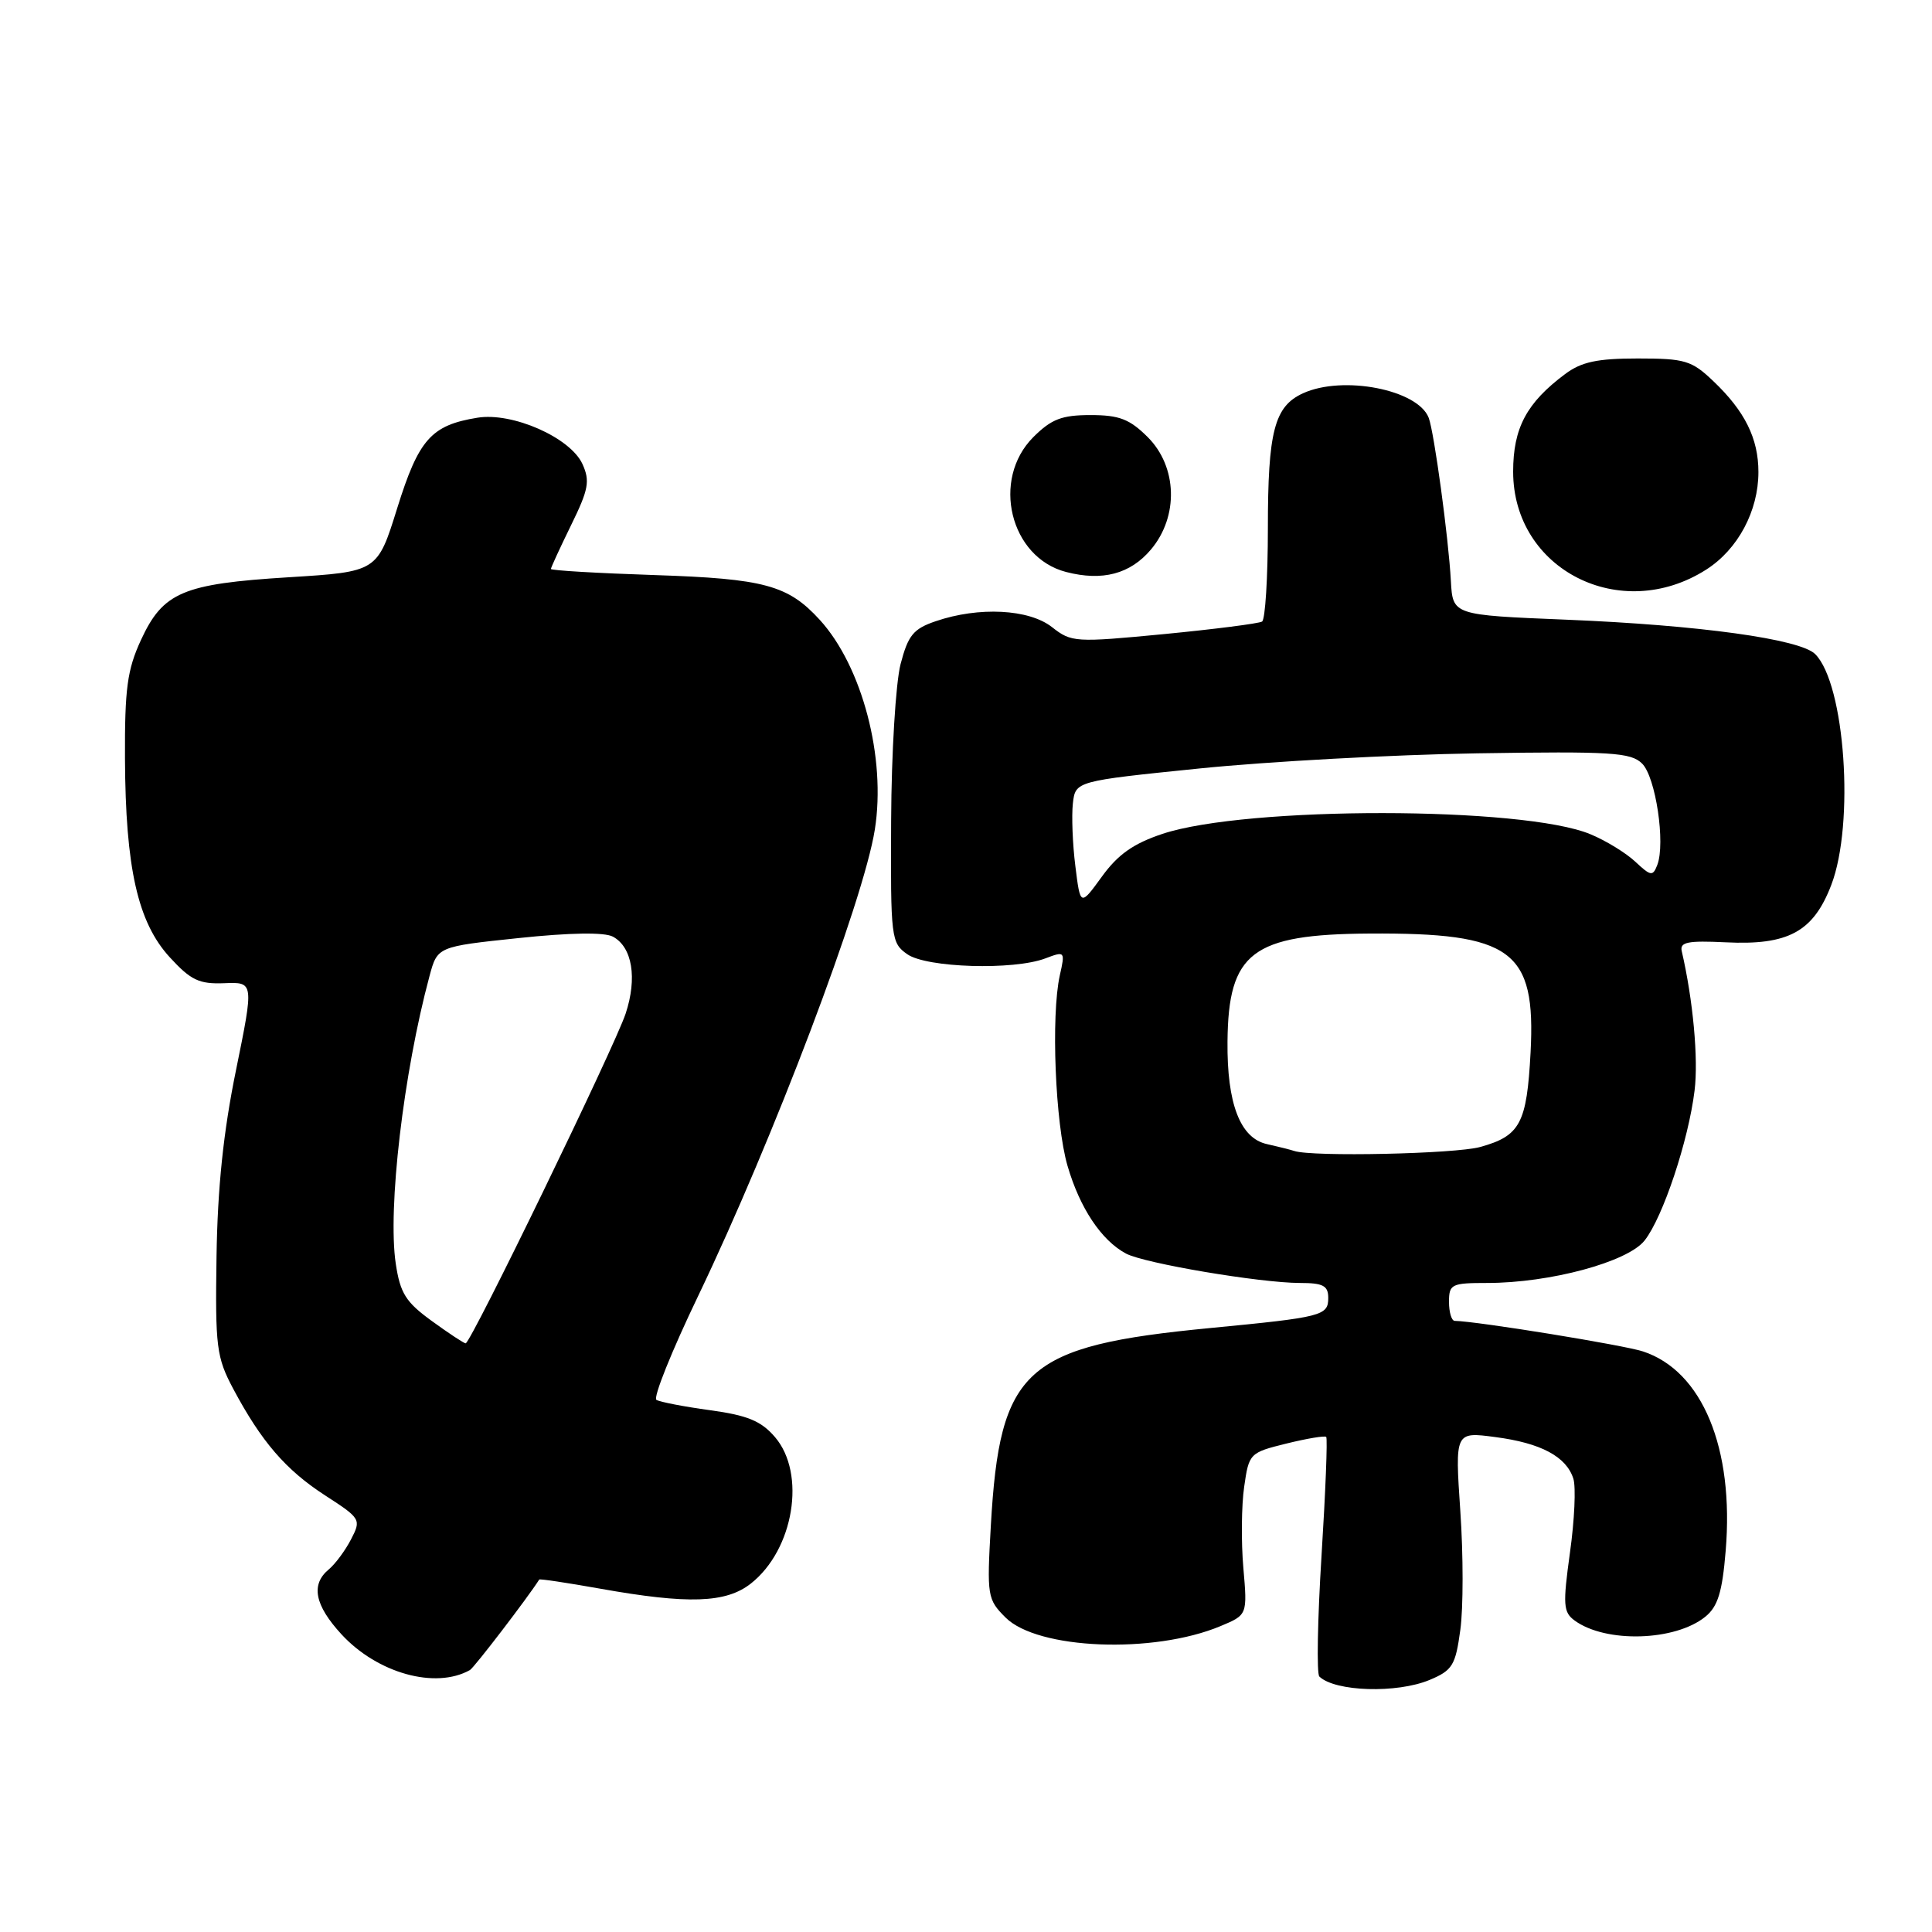 <?xml version="1.0" encoding="UTF-8" standalone="no"?>
<!DOCTYPE svg PUBLIC "-//W3C//DTD SVG 1.1//EN" "http://www.w3.org/Graphics/SVG/1.1/DTD/svg11.dtd" >
<svg xmlns="http://www.w3.org/2000/svg" xmlns:xlink="http://www.w3.org/1999/xlink" version="1.1" viewBox="0 0 256 256">
 <g >
 <path fill="currentColor"
d=" M 189.43 222.60 C 192.46 221.33 192.86 220.68 193.50 215.97 C 193.90 213.10 193.90 206.02 193.50 200.23 C 192.79 189.71 192.79 189.71 198.14 190.42 C 204.19 191.21 207.55 193.01 208.48 195.94 C 208.83 197.04 208.63 201.44 208.03 205.71 C 207.07 212.65 207.14 213.63 208.65 214.73 C 212.77 217.74 221.97 217.47 225.97 214.22 C 227.62 212.88 228.21 210.97 228.66 205.50 C 229.80 191.88 225.56 181.65 217.70 179.07 C 215.14 178.23 195.85 175.09 192.75 175.02 C 192.34 175.01 192.00 173.88 192.00 172.50 C 192.00 170.16 192.33 170.00 197.05 170.00 C 205.38 170.00 215.68 167.22 217.92 164.37 C 220.35 161.29 223.73 151.14 224.54 144.50 C 225.06 140.32 224.34 132.51 222.84 126.03 C 222.56 124.83 223.65 124.62 228.63 124.86 C 236.94 125.28 240.27 123.48 242.65 117.27 C 245.77 109.16 244.48 90.63 240.52 86.67 C 238.53 84.68 225.15 82.83 207.50 82.11 C 192.50 81.50 192.50 81.50 192.25 77.00 C 191.94 71.26 190.03 57.25 189.31 55.36 C 187.88 51.63 177.96 49.69 172.66 52.11 C 168.86 53.84 168.00 57.15 168.00 69.99 C 168.00 76.53 167.65 82.10 167.23 82.36 C 166.80 82.62 160.96 83.37 154.25 84.02 C 142.47 85.15 141.97 85.12 139.40 83.10 C 136.35 80.70 129.71 80.36 124.00 82.31 C 121.02 83.32 120.33 84.17 119.33 88.00 C 118.69 90.47 118.12 99.79 118.08 108.69 C 118.00 124.34 118.08 124.94 120.22 126.44 C 122.79 128.24 134.31 128.59 138.52 126.99 C 141.11 126.01 141.15 126.05 140.43 129.24 C 139.25 134.57 139.82 148.87 141.45 154.47 C 143.08 160.07 145.93 164.35 149.19 166.10 C 151.61 167.40 166.96 169.99 172.25 170.00 C 175.32 170.00 176.00 170.36 176.00 171.98 C 176.00 174.34 175.22 174.54 160.37 175.97 C 135.76 178.34 132.48 181.30 131.29 202.17 C 130.76 211.49 130.83 211.92 133.24 214.33 C 137.48 218.57 152.82 219.19 161.72 215.47 C 165.29 213.98 165.29 213.98 164.75 207.74 C 164.45 204.31 164.50 199.47 164.86 197.00 C 165.49 192.58 165.59 192.48 170.45 191.28 C 173.17 190.61 175.55 190.21 175.73 190.40 C 175.92 190.59 175.64 197.66 175.11 206.12 C 174.58 214.58 174.45 221.79 174.82 222.15 C 176.91 224.16 185.09 224.41 189.43 222.60 Z  M 62.27 221.29 C 62.83 220.97 69.93 211.70 71.45 209.30 C 71.52 209.18 75.16 209.73 79.54 210.51 C 91.20 212.59 96.20 212.42 99.49 209.83 C 105.19 205.35 106.85 195.26 102.68 190.41 C 100.85 188.28 99.05 187.54 94.09 186.86 C 90.64 186.39 87.44 185.77 86.98 185.49 C 86.52 185.20 89.00 179.02 92.50 171.74 C 102.47 150.95 114.42 119.40 115.92 109.92 C 117.43 100.42 114.25 88.32 108.64 82.15 C 104.42 77.53 101.29 76.68 86.75 76.20 C 79.19 75.95 73.00 75.59 73.00 75.39 C 73.00 75.20 74.21 72.58 75.68 69.57 C 77.99 64.86 78.20 63.74 77.18 61.49 C 75.58 57.98 67.90 54.59 63.26 55.35 C 57.14 56.34 55.48 58.21 52.64 67.31 C 50.01 75.76 50.01 75.76 38.26 76.49 C 24.20 77.36 21.60 78.47 18.67 84.82 C 16.86 88.75 16.52 91.27 16.56 100.50 C 16.63 115.03 18.25 122.21 22.49 126.84 C 25.29 129.89 26.38 130.41 29.72 130.28 C 33.65 130.12 33.65 130.12 31.27 141.81 C 29.59 150.01 28.83 157.38 28.69 166.50 C 28.51 178.49 28.69 179.85 30.89 184.00 C 34.63 191.02 37.85 194.76 43.08 198.15 C 47.80 201.20 47.88 201.34 46.52 203.96 C 45.76 205.44 44.43 207.23 43.57 207.95 C 41.15 209.95 41.69 212.69 45.25 216.56 C 50.01 221.72 57.70 223.86 62.27 221.29 Z  M 226.09 75.47 C 230.28 72.80 233.00 67.71 233.00 62.55 C 233.00 58.10 231.20 54.47 227.02 50.50 C 224.15 47.76 223.26 47.50 217.01 47.50 C 211.64 47.50 209.55 47.95 207.39 49.56 C 202.28 53.37 200.50 56.72 200.50 62.50 C 200.50 75.49 214.76 82.71 226.09 75.47 Z  M 152.51 72.81 C 156.20 68.43 156.01 61.85 152.08 57.92 C 149.68 55.53 148.31 55.00 144.50 55.00 C 140.69 55.00 139.32 55.53 136.92 57.92 C 131.32 63.53 133.82 73.86 141.26 75.79 C 146.08 77.04 149.77 76.06 152.51 72.81 Z  M 171.50 152.51 C 170.95 152.33 169.32 151.92 167.88 151.60 C 164.33 150.82 162.57 146.24 162.65 138.00 C 162.76 126.20 165.91 123.80 181.43 123.70 C 200.36 123.58 203.52 125.91 202.81 139.44 C 202.31 148.86 201.44 150.51 196.14 151.98 C 192.83 152.90 173.89 153.31 171.50 152.51 Z  M 142.49 114.76 C 142.12 111.84 141.98 108.10 142.16 106.47 C 142.50 103.50 142.50 103.50 159.00 101.82 C 168.07 100.90 184.59 100.00 195.70 99.82 C 213.54 99.54 216.10 99.70 217.59 101.18 C 219.39 102.96 220.70 111.74 219.60 114.61 C 219.01 116.14 218.74 116.10 216.71 114.20 C 215.48 113.04 212.80 111.39 210.74 110.54 C 201.88 106.83 165.14 106.80 154.04 110.49 C 150.19 111.77 148.13 113.22 146.01 116.15 C 143.15 120.09 143.15 120.09 142.49 114.76 Z  M 57.22 175.04 C 53.77 172.54 53.03 171.37 52.44 167.44 C 51.35 160.16 53.46 142.15 56.91 129.34 C 57.96 125.43 57.96 125.43 68.71 124.30 C 75.53 123.58 80.09 123.51 81.21 124.11 C 83.78 125.49 84.46 129.59 82.90 134.31 C 81.45 138.69 62.38 178.00 61.70 178.00 C 61.48 178.00 59.46 176.67 57.22 175.04 Z "/>
</g>
</svg>